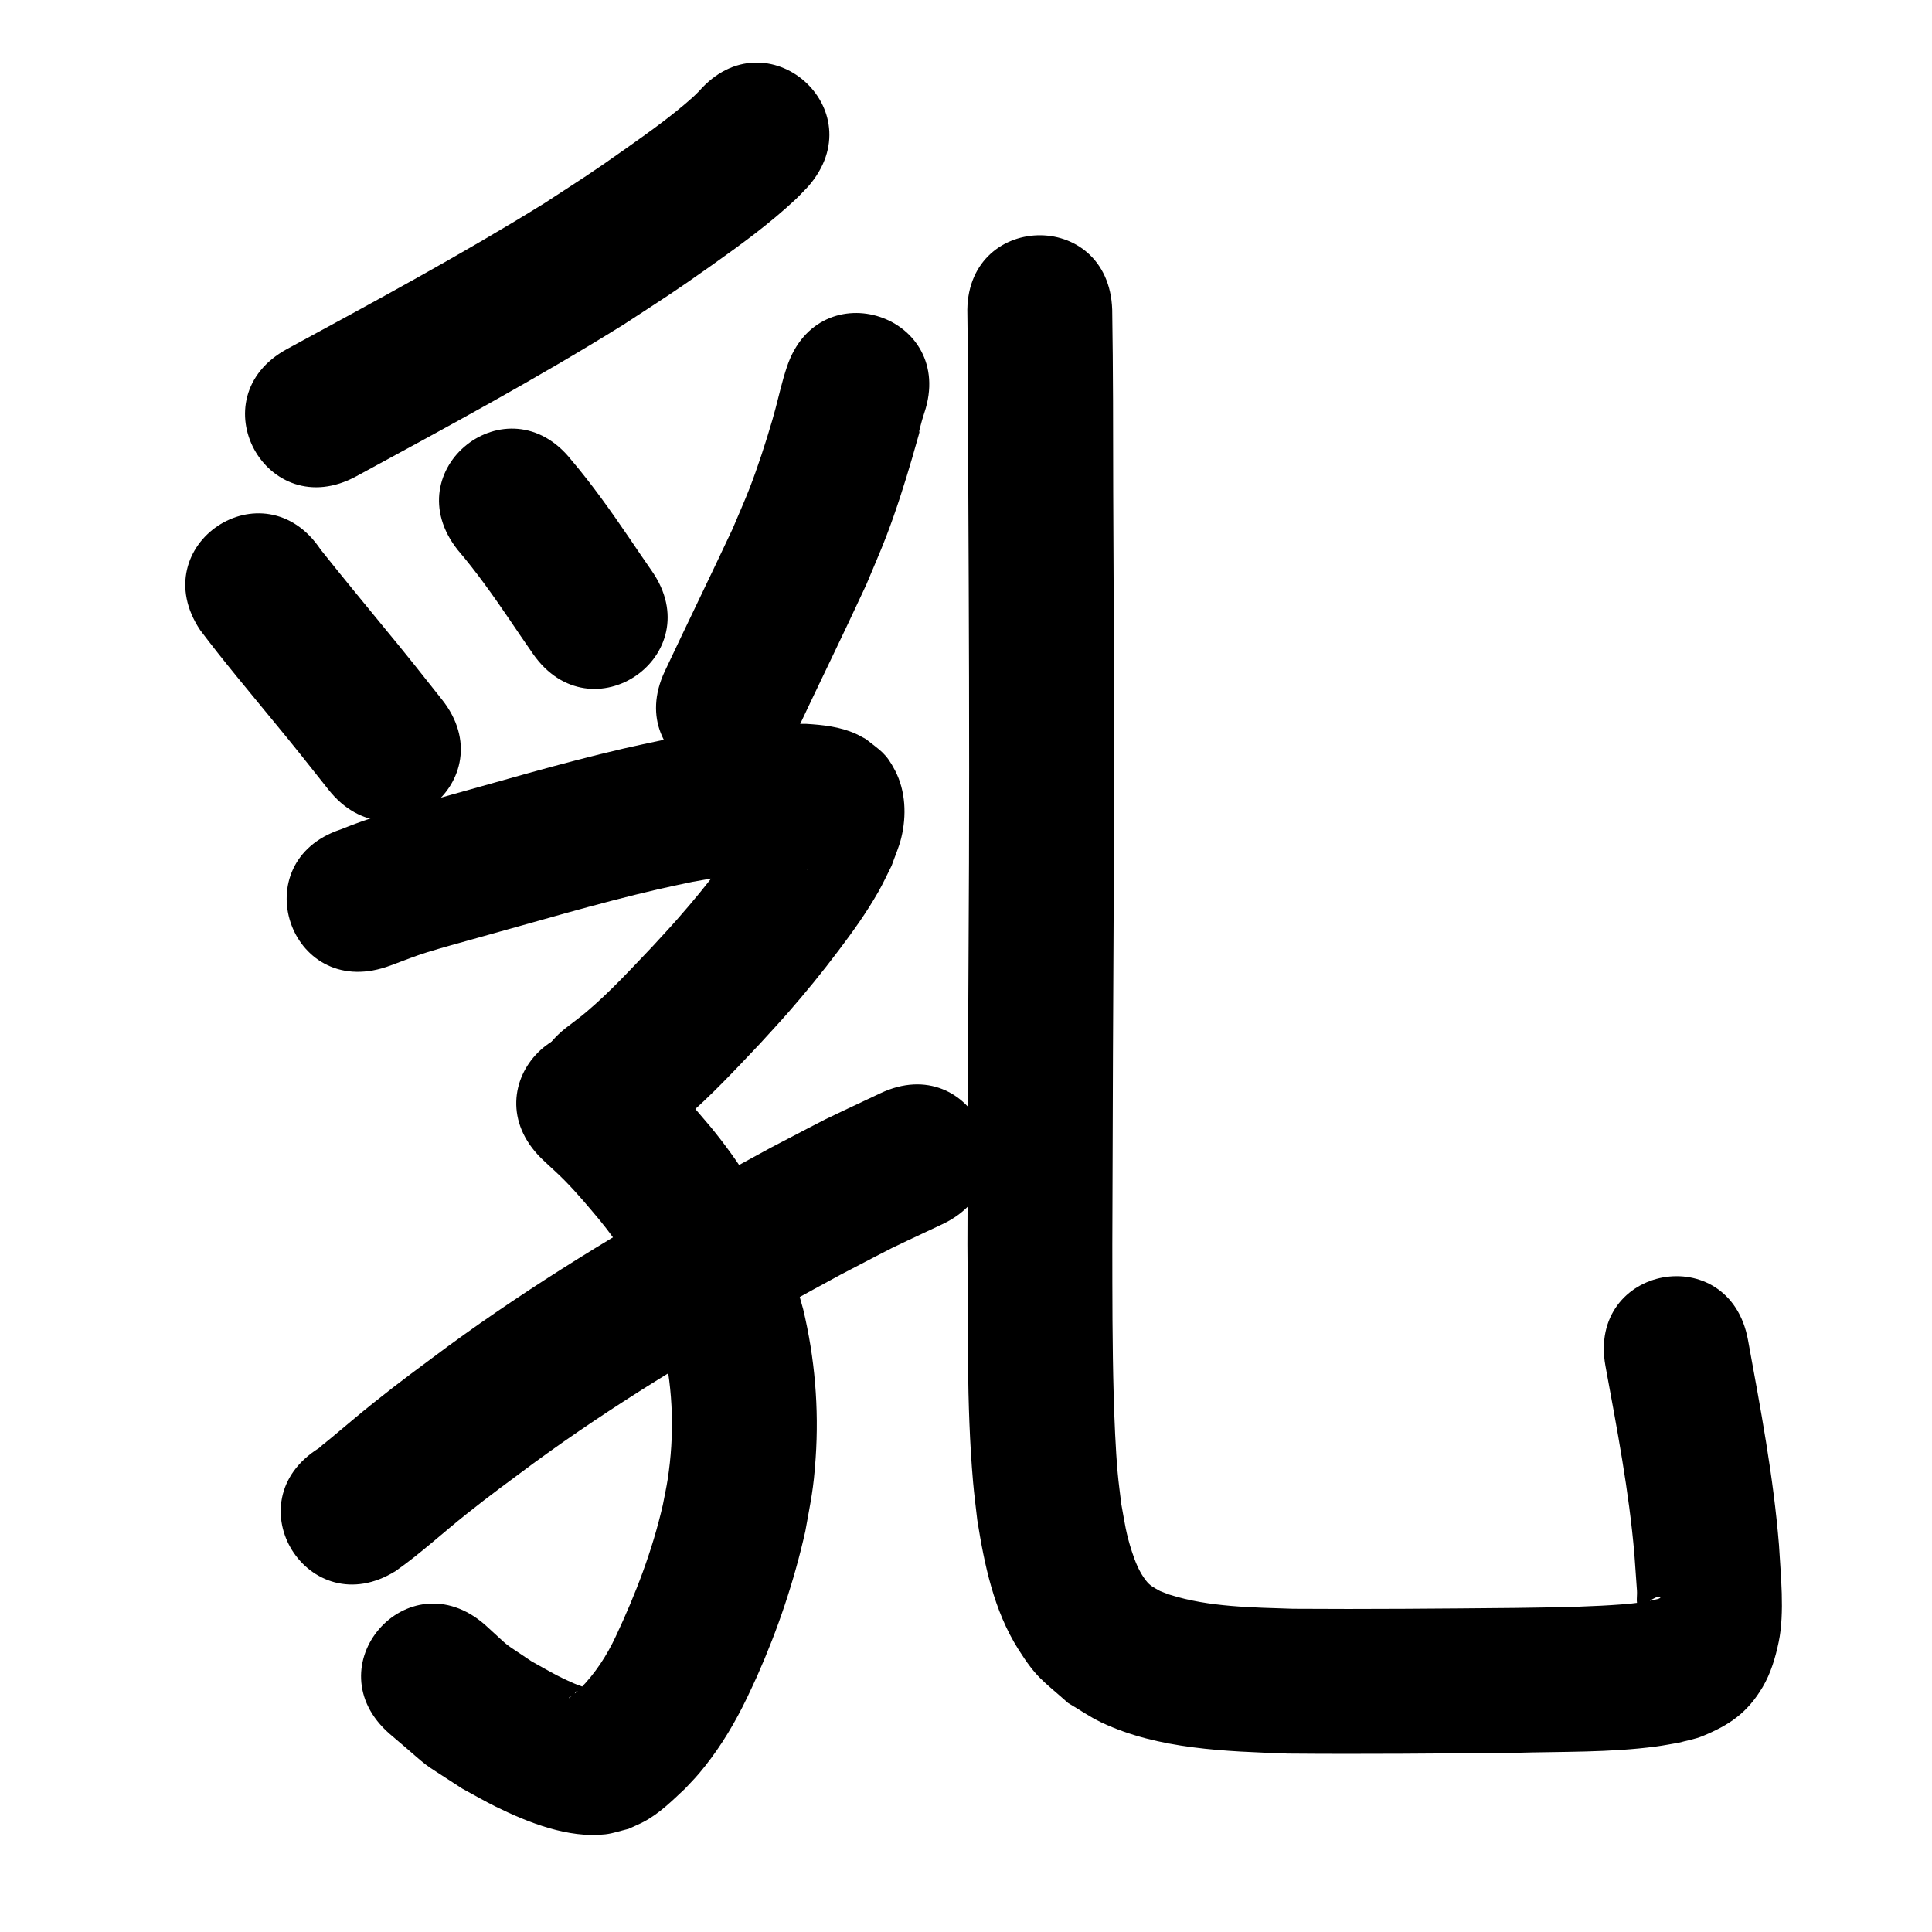 <?xml version="1.0" ?>
<svg xmlns="http://www.w3.org/2000/svg" width="1000" height="1000">
<path d="m 361.833,47.183 c -1.117,1.087 -2.188,2.223 -3.352,3.26 -10.724,9.555 -22.551,17.977 -34.256,26.253 -19.659,13.902 -21.69,14.935 -42.734,28.683 -43.302,26.793 -88.144,50.955 -132.873,75.248 -46.603,25.311 -10.808,91.218 35.795,65.907 v 0 c 46.521,-25.267 93.154,-50.414 138.128,-78.387 21.943,-14.365 25.256,-16.22 45.794,-30.795 14.955,-10.613 29.919,-21.476 43.333,-34.032 2.32,-2.172 4.444,-4.544 6.665,-6.816 34.875,-39.953 -21.626,-89.274 -56.502,-49.321 z"/>
<path d="m 103.615,326.142 c 12.134,16.145 25.196,31.582 37.98,47.216 9.659,11.632 19.038,23.487 28.409,35.349 32.875,41.614 91.726,-4.879 58.851,-46.493 v 0 c -9.632,-12.192 -19.275,-24.375 -29.199,-36.333 -11.262,-13.773 -22.608,-27.48 -33.68,-41.407 -29.463,-44.096 -91.824,-2.429 -62.361,41.667 z"/>
<path d="m 236.909,284.637 c 9.701,11.361 18.298,23.544 26.698,35.876 4.036,5.982 8.106,11.941 12.223,17.869 30.261,43.552 91.853,0.755 61.591,-42.796 v 0 c -3.991,-5.74 -7.925,-11.517 -11.838,-17.31 -9.407,-13.796 -19.047,-27.428 -29.858,-40.176 -32.907,-41.589 -91.722,4.949 -58.816,46.537 z"/>
<path d="m 407.308,189.888 c -0.565,1.804 -1.183,3.592 -1.696,5.412 -2.408,8.543 -3.338,13.444 -5.926,22.346 -3.188,10.968 -7.598,24.511 -11.69,35.034 -2.772,7.129 -5.912,14.11 -8.867,21.164 -11.532,24.598 -23.447,49.006 -35.025,73.584 -22.595,47.979 45.257,79.933 67.852,31.954 v 0 c 12.06,-25.616 24.546,-51.022 36.418,-76.727 3.45,-8.341 7.108,-16.598 10.349,-25.022 4.904,-12.744 9.619,-27.524 13.442,-40.706 7.633,-26.322 0.784,-3.785 5.044,-19.293 0.368,-1.34 0.823,-2.655 1.234,-3.982 16.804,-50.3 -54.331,-74.065 -71.135,-23.765 z"/>
<path d="m 199.974,500.494 c 1.222,-0.436 2.451,-0.854 3.667,-1.309 5.788,-2.171 11.489,-4.437 17.401,-6.275 7.525,-2.34 16.61,-4.807 24.035,-6.884 31.84,-8.772 63.491,-18.307 95.678,-25.764 5.898,-1.366 11.835,-2.558 17.753,-3.837 18.896,-3.196 38.042,-7.417 57.329,-6.77 0.94,0.132 1.388,0.145 2.197,0.378 0.068,0.019 0.261,0.1 0.192,0.088 -3.117,-0.527 -5.724,-1.82 -8.544,-3.201 -8.494,-5.488 -12.596,-11.046 -15.716,-20.614 -0.452,-1.385 -0.567,-2.858 -0.807,-4.294 -0.137,-0.817 0.246,-1.864 -0.325,-2.463 -0.337,-0.353 -0.723,0.656 -1.085,0.984 -5.173,9.729 -11.715,18.641 -18.388,27.375 -7.923,10.37 -14.262,18.174 -22.929,28.031 -4.155,4.725 -8.475,9.302 -12.712,13.954 -11.114,11.661 -22.047,23.618 -34.387,34.028 -3.413,2.88 -7.046,5.489 -10.569,8.234 -41.604,32.888 4.907,91.725 46.511,58.837 v 0 c 4.877,-3.896 9.885,-7.633 14.632,-11.687 14.045,-11.998 26.639,-25.585 39.318,-38.972 4.821,-5.317 9.737,-10.549 14.463,-15.951 9.255,-10.579 17.779,-21.013 26.23,-32.228 7.687,-10.2 14.4,-19.496 20.718,-30.565 2.507,-4.392 4.584,-9.017 6.877,-13.525 1.659,-4.792 3.773,-9.45 4.976,-14.376 2.795,-11.449 2.331,-24.179 -3.176,-34.815 -4.77,-9.214 -7.578,-10.289 -15.087,-16.289 -1.799,-0.943 -3.543,-1.999 -5.396,-2.829 -8.052,-3.607 -16.941,-4.578 -25.647,-5.087 -25.107,-0.27 -50.001,3.6 -74.579,8.464 -6.596,1.436 -13.213,2.781 -19.789,4.309 -32.951,7.655 -65.37,17.366 -97.965,26.366 -16.363,4.588 -32.794,9.065 -48.545,15.522 -50.323,16.737 -26.654,87.904 23.669,71.167 z"/>
<path d="m 280.066,599.46 c 1.12,1.057 2.235,2.119 3.361,3.17 3.252,3.035 5.6,5.094 8.763,8.3 6.419,6.507 12.27,13.493 18.123,20.503 10.396,12.677 19.274,26.611 25.493,41.821 4.245,10.382 4.76,13.689 7.671,24.547 4.999,22.294 5.595,45.257 2.127,67.823 -0.69,4.492 -1.693,8.931 -2.54,13.396 -5.405,23.518 -14.052,46.115 -24.309,67.905 -4.662,10.043 -10.702,19.264 -18.469,27.143 -1.726,1.588 -3.483,3.176 -5.366,4.581 -0.136,0.102 -0.312,0.321 -0.455,0.229 -0.125,-0.08 0.174,-0.249 0.298,-0.329 0.848,-0.545 1.737,-1.024 2.606,-1.536 0.87,-3.863 6.034,-0.329 7.768,-2.414 0.398,-0.478 -1.074,-0.636 -1.649,-0.87 -2.124,-0.863 -4.338,-1.501 -6.44,-2.415 -8.952,-3.89 -12.847,-6.381 -21.879,-11.379 -17.006,-11.543 -8.925,-5.199 -24.232,-19.045 -40.031,-34.785 -89.225,21.828 -49.193,56.613 v 0 c 24.758,20.984 12.163,11.654 37.555,28.298 5.781,3.111 11.452,6.435 17.342,9.334 16.807,8.272 37.498,16.453 56.663,14.306 4.075,-0.456 7.983,-1.876 11.975,-2.814 2.624,-1.216 5.314,-2.301 7.873,-3.647 8.11,-4.267 14.768,-10.937 21.383,-17.122 4.543,-4.829 6.109,-6.303 10.365,-11.668 8.656,-10.912 15.762,-22.944 21.789,-35.482 1.752,-3.764 3.574,-7.496 5.256,-11.291 10.68,-24.086 19.156,-49.2 24.898,-74.919 2.907,-16.365 4.195,-21.09 5.339,-37.801 1.77,-25.866 -0.435,-51.831 -6.463,-77.044 -4.695,-16.402 -5.385,-20.772 -12.12,-36.477 -8.995,-20.974 -21.363,-40.312 -35.812,-57.925 -10.882,-12.937 -21.986,-25.733 -34.747,-36.883 -37.542,-37.458 -90.516,15.634 -52.974,53.092 z"/>
<path d="m 204.775,813.166 c 12.8,-8.995 24.298,-19.662 36.525,-29.392 13.068,-10.399 21.259,-16.297 34.999,-26.518 41.495,-30.333 85.609,-56.92 130.449,-81.971 9.433,-5.27 18.956,-10.375 28.434,-15.563 35.314,-18.324 17.773,-9.655 52.59,-26.074 47.946,-22.664 15.894,-90.47 -32.052,-67.806 v 0 c -37.818,17.916 -18.961,8.559 -56.558,28.096 -9.856,5.399 -19.76,10.712 -29.568,16.197 -47.485,26.552 -94.153,54.794 -138.077,86.958 -15.797,11.766 -22.855,16.807 -37.852,28.751 -8.128,6.473 -14.114,11.691 -21.893,18.13 -6.924,5.731 -3.477,2.641 -6.683,5.552 -45,28.062 -5.314,91.702 39.686,63.64 z"/>
<path d="m 500.717,162.759 c 0.451,30.724 0.425,61.453 0.481,92.18 0.309,63.879 0.574,127.757 0.348,191.636 -0.363,65.848 -0.647,131.696 -0.806,197.545 0.434,41.04 -0.642,82.243 2.936,123.186 0.57,6.524 1.446,13.018 2.169,19.527 3.685,23.02 8.534,46.759 21.209,66.789 9.531,15.06 12.519,16.033 25.8,27.848 5.73,3.348 11.192,7.202 17.189,10.043 29.583,14.017 64.496,14.969 96.577,16.14 39.263,0.354 78.532,-0.03 117.794,-0.397 24.267,-0.697 48.747,-0.062 72.875,-3.286 3.935,-0.526 7.831,-1.307 11.746,-1.961 4.064,-1.136 8.292,-1.798 12.193,-3.408 13.684,-5.647 23.059,-11.803 31.107,-25.362 4.227,-7.122 6.637,-15.301 8.324,-23.409 3.152,-15.145 0.99,-35.023 0.145,-50.088 -2.885,-35.736 -9.607,-70.967 -16.045,-106.18 -9.56,-52.164 -83.332,-38.644 -73.771,13.52 v 0 c 5.931,32.282 12.158,64.574 14.962,97.324 0.446,6.292 0.894,12.585 1.338,18.877 0.199,2.811 -0.597,5.878 0.591,8.433 0.425,0.914 1.898,-0.694 2.789,-1.165 2.18,-1.154 4.136,-2.741 6.407,-3.702 0.736,-0.311 2.874,-0.664 2.397,-0.024 -0.716,0.961 -2.234,0.869 -3.35,1.303 -2.19,0.414 -4.364,0.93 -6.571,1.241 -6.344,0.894 -14.363,1.396 -20.636,1.729 -15.055,0.801 -30.132,0.94 -45.204,1.16 -38.15,0.358 -76.306,0.709 -114.457,0.44 -21.023,-0.706 -43.452,-0.852 -63.713,-7.253 -1.718,-0.543 -3.371,-1.273 -5.056,-1.91 -3.329,-1.899 -5.017,-2.452 -7.487,-5.639 -3.34,-4.311 -5.445,-9.635 -7.103,-14.741 -3.146,-9.691 -3.638,-14.469 -5.527,-24.758 -0.619,-5.343 -1.377,-10.671 -1.856,-16.028 -1.1,-12.319 -1.72,-27.798 -2.064,-40.025 -0.732,-26.007 -0.69,-52.03 -0.71,-78.044 0.159,-65.821 0.444,-131.641 0.806,-197.461 0.225,-64.013 -0.036,-128.025 -0.347,-192.037 -0.057,-31.489 -0.018,-62.981 -0.52,-94.467 -1.714,-53.005 -76.674,-50.582 -74.961,2.423 z"/>
</svg>
